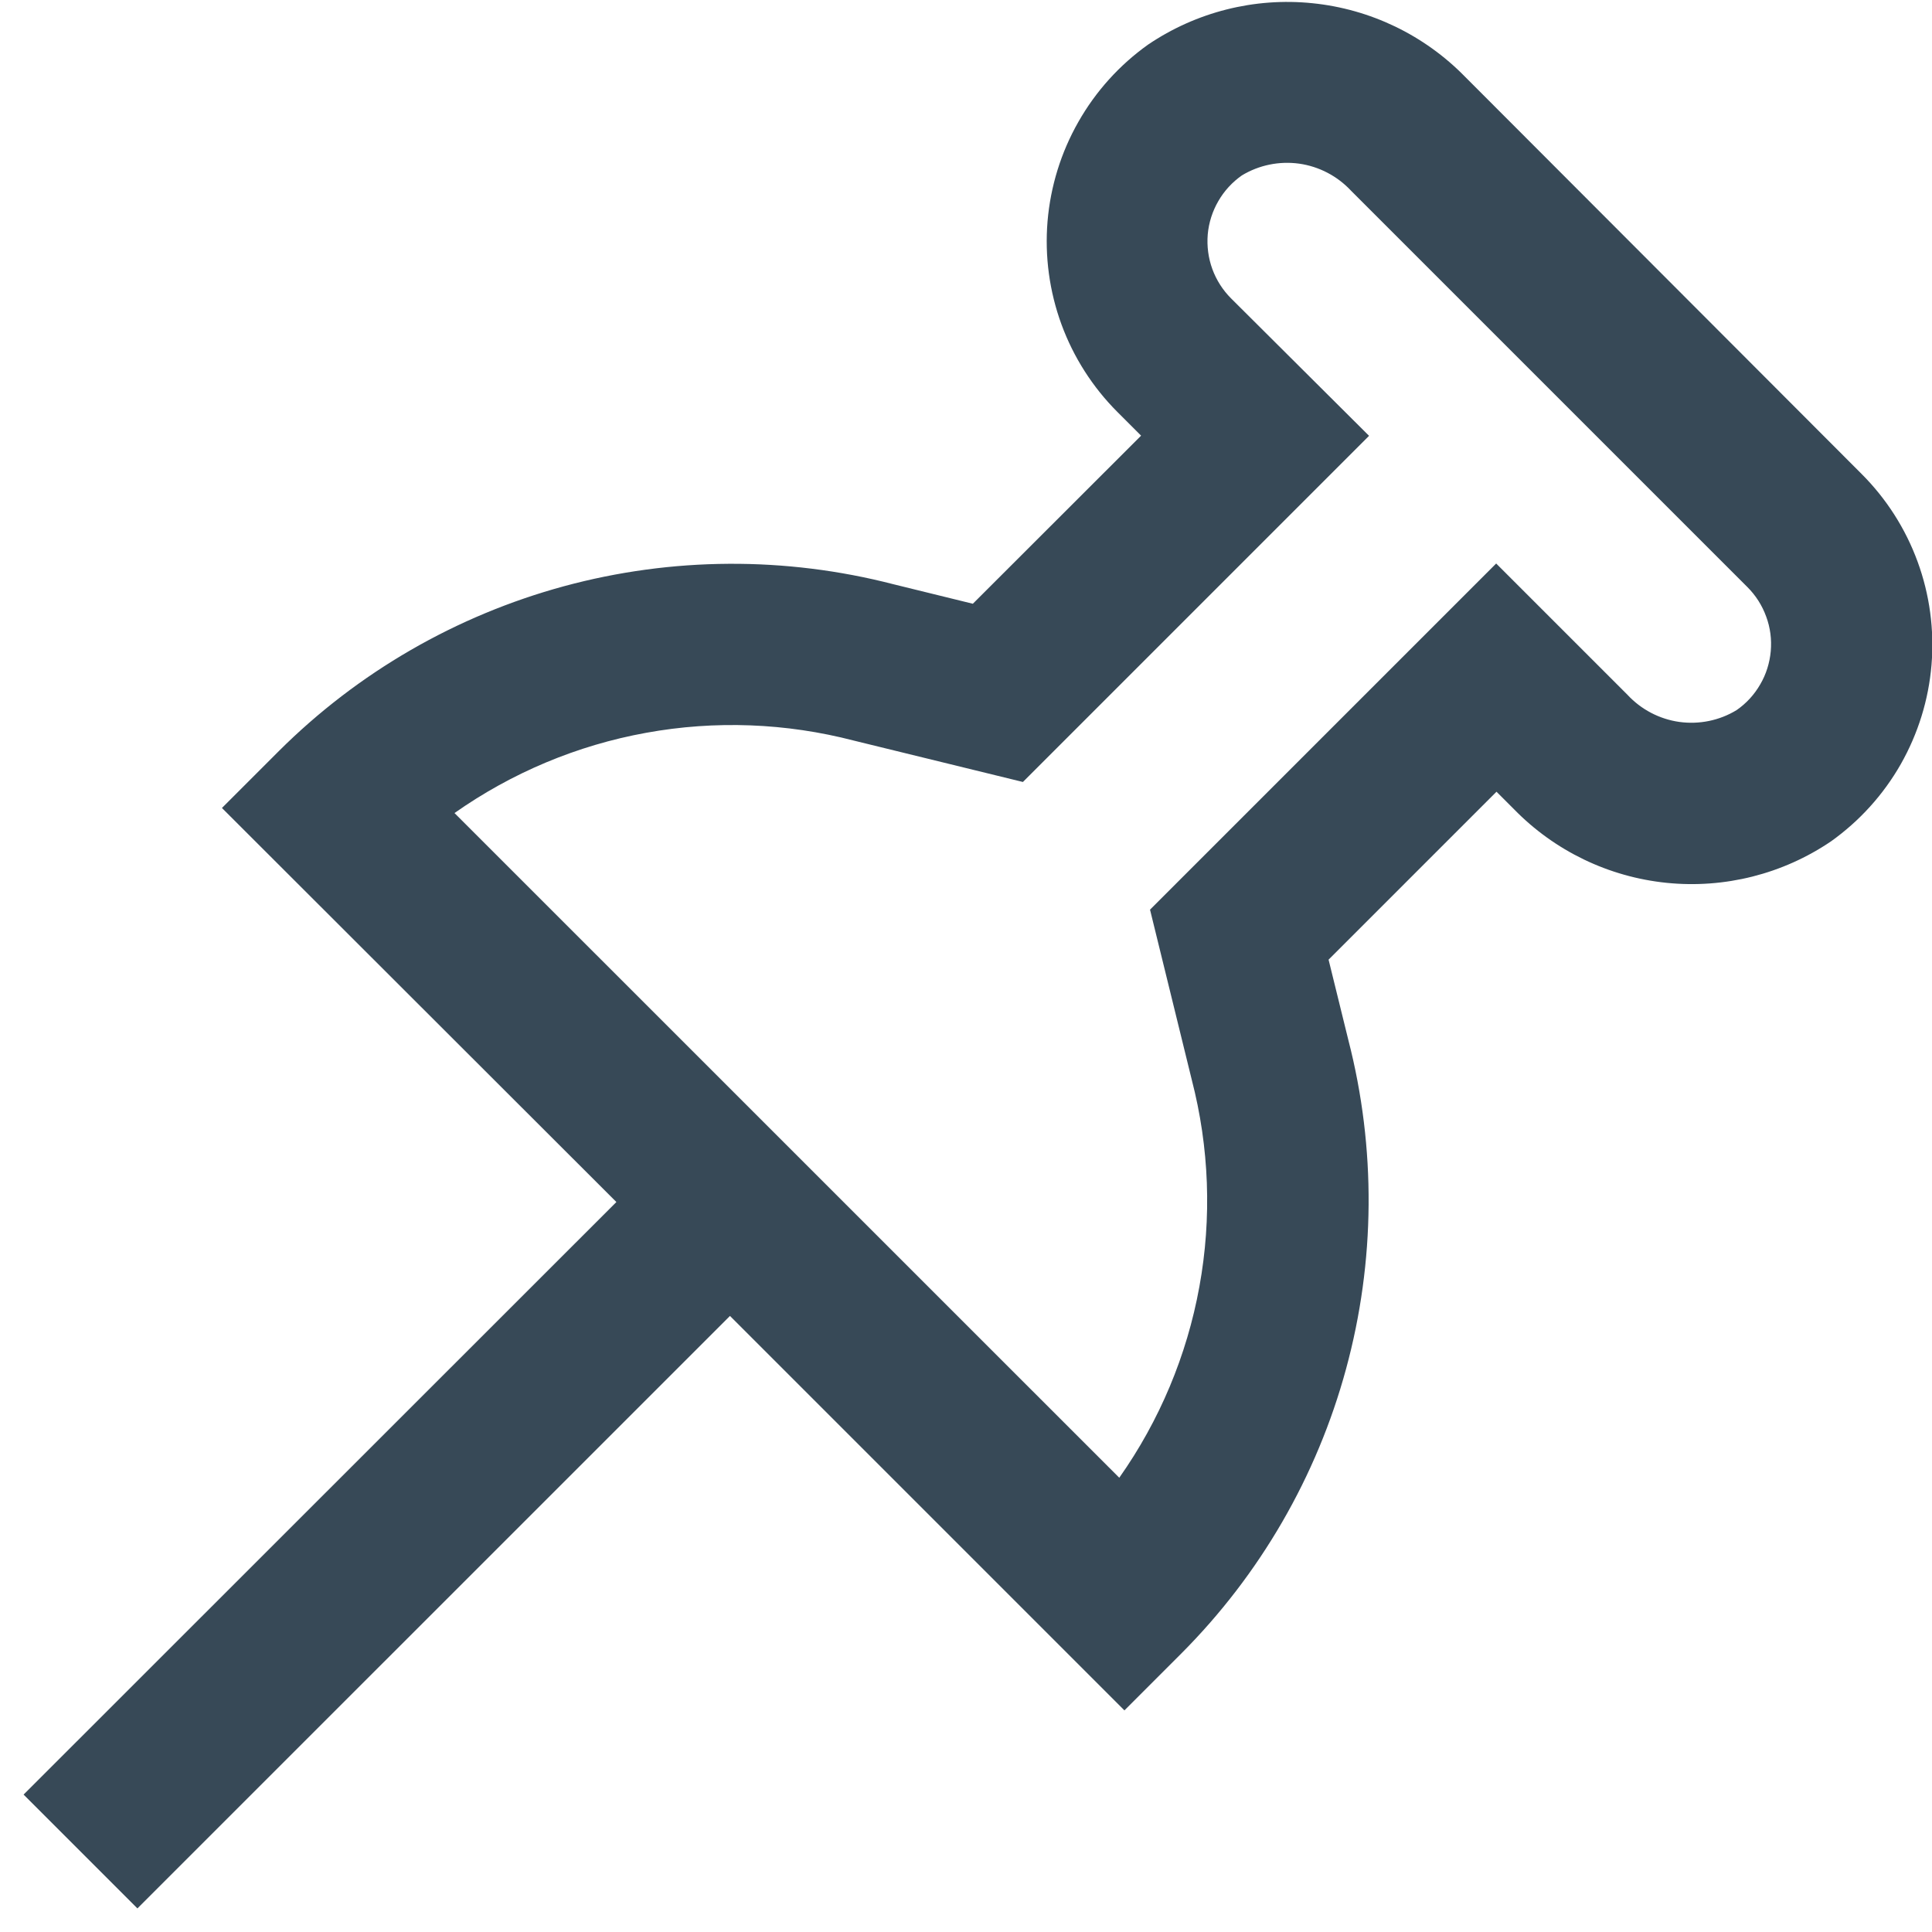 <svg width="24" height="24" viewBox="0 0 24 24" fill="none" xmlns="http://www.w3.org/2000/svg">
<g clip-path="url(#clip0_403_3497)">
<path d="M9.068 16.347L13.968 21.247L14.675 20.54C15.652 19.56 16.358 18.342 16.721 17.006C17.085 15.67 17.095 14.262 16.75 12.921L16.504 11.921L18.59 9.835L18.807 10.052C19.312 10.57 19.984 10.894 20.704 10.967C21.423 11.04 22.146 10.858 22.745 10.452C23.1 10.199 23.396 9.872 23.612 9.493C23.827 9.114 23.958 8.693 23.994 8.258C24.03 7.824 23.971 7.386 23.821 6.977C23.671 6.567 23.434 6.196 23.125 5.887L18.2 0.954C17.695 0.437 17.024 0.113 16.304 0.04C15.584 -0.034 14.861 0.149 14.262 0.554C13.907 0.807 13.611 1.135 13.396 1.514C13.18 1.893 13.05 2.314 13.013 2.749C12.977 3.183 13.036 3.621 13.186 4.03C13.336 4.439 13.574 4.811 13.882 5.119L14.175 5.412L12.085 7.5L11.1 7.258C9.757 6.911 8.346 6.919 7.007 7.282C5.668 7.646 4.447 8.351 3.464 9.33L2.757 10.037L7.657 14.932L0.293 22.293L1.707 23.707L9.068 16.347ZM10.607 9.2L12.707 9.714L17.007 5.414L15.293 3.707C15.19 3.604 15.11 3.479 15.06 3.342C15.01 3.205 14.991 3.058 15.003 2.912C15.016 2.766 15.061 2.625 15.134 2.499C15.207 2.372 15.307 2.263 15.427 2.179C15.64 2.05 15.892 1.999 16.139 2.033C16.386 2.068 16.613 2.187 16.783 2.369L21.707 7.293C21.811 7.397 21.89 7.521 21.94 7.659C21.991 7.796 22.01 7.943 21.997 8.089C21.984 8.234 21.94 8.376 21.866 8.502C21.793 8.629 21.693 8.738 21.573 8.821C21.36 8.951 21.108 9.002 20.861 8.968C20.614 8.933 20.387 8.814 20.217 8.631L18.586 7L14.286 11.3L14.804 13.411C15.022 14.252 15.055 15.13 14.899 15.984C14.744 16.838 14.404 17.648 13.904 18.357L5.646 10.1C6.358 9.599 7.17 9.258 8.027 9.103C8.884 8.947 9.765 8.981 10.607 9.2Z" fill="#374957"/>
</g>
<defs>
<clipPath id="clip0_403_3497">
<rect width="24" height="24" fill="white"/>
</clipPath>
</defs>
</svg>
